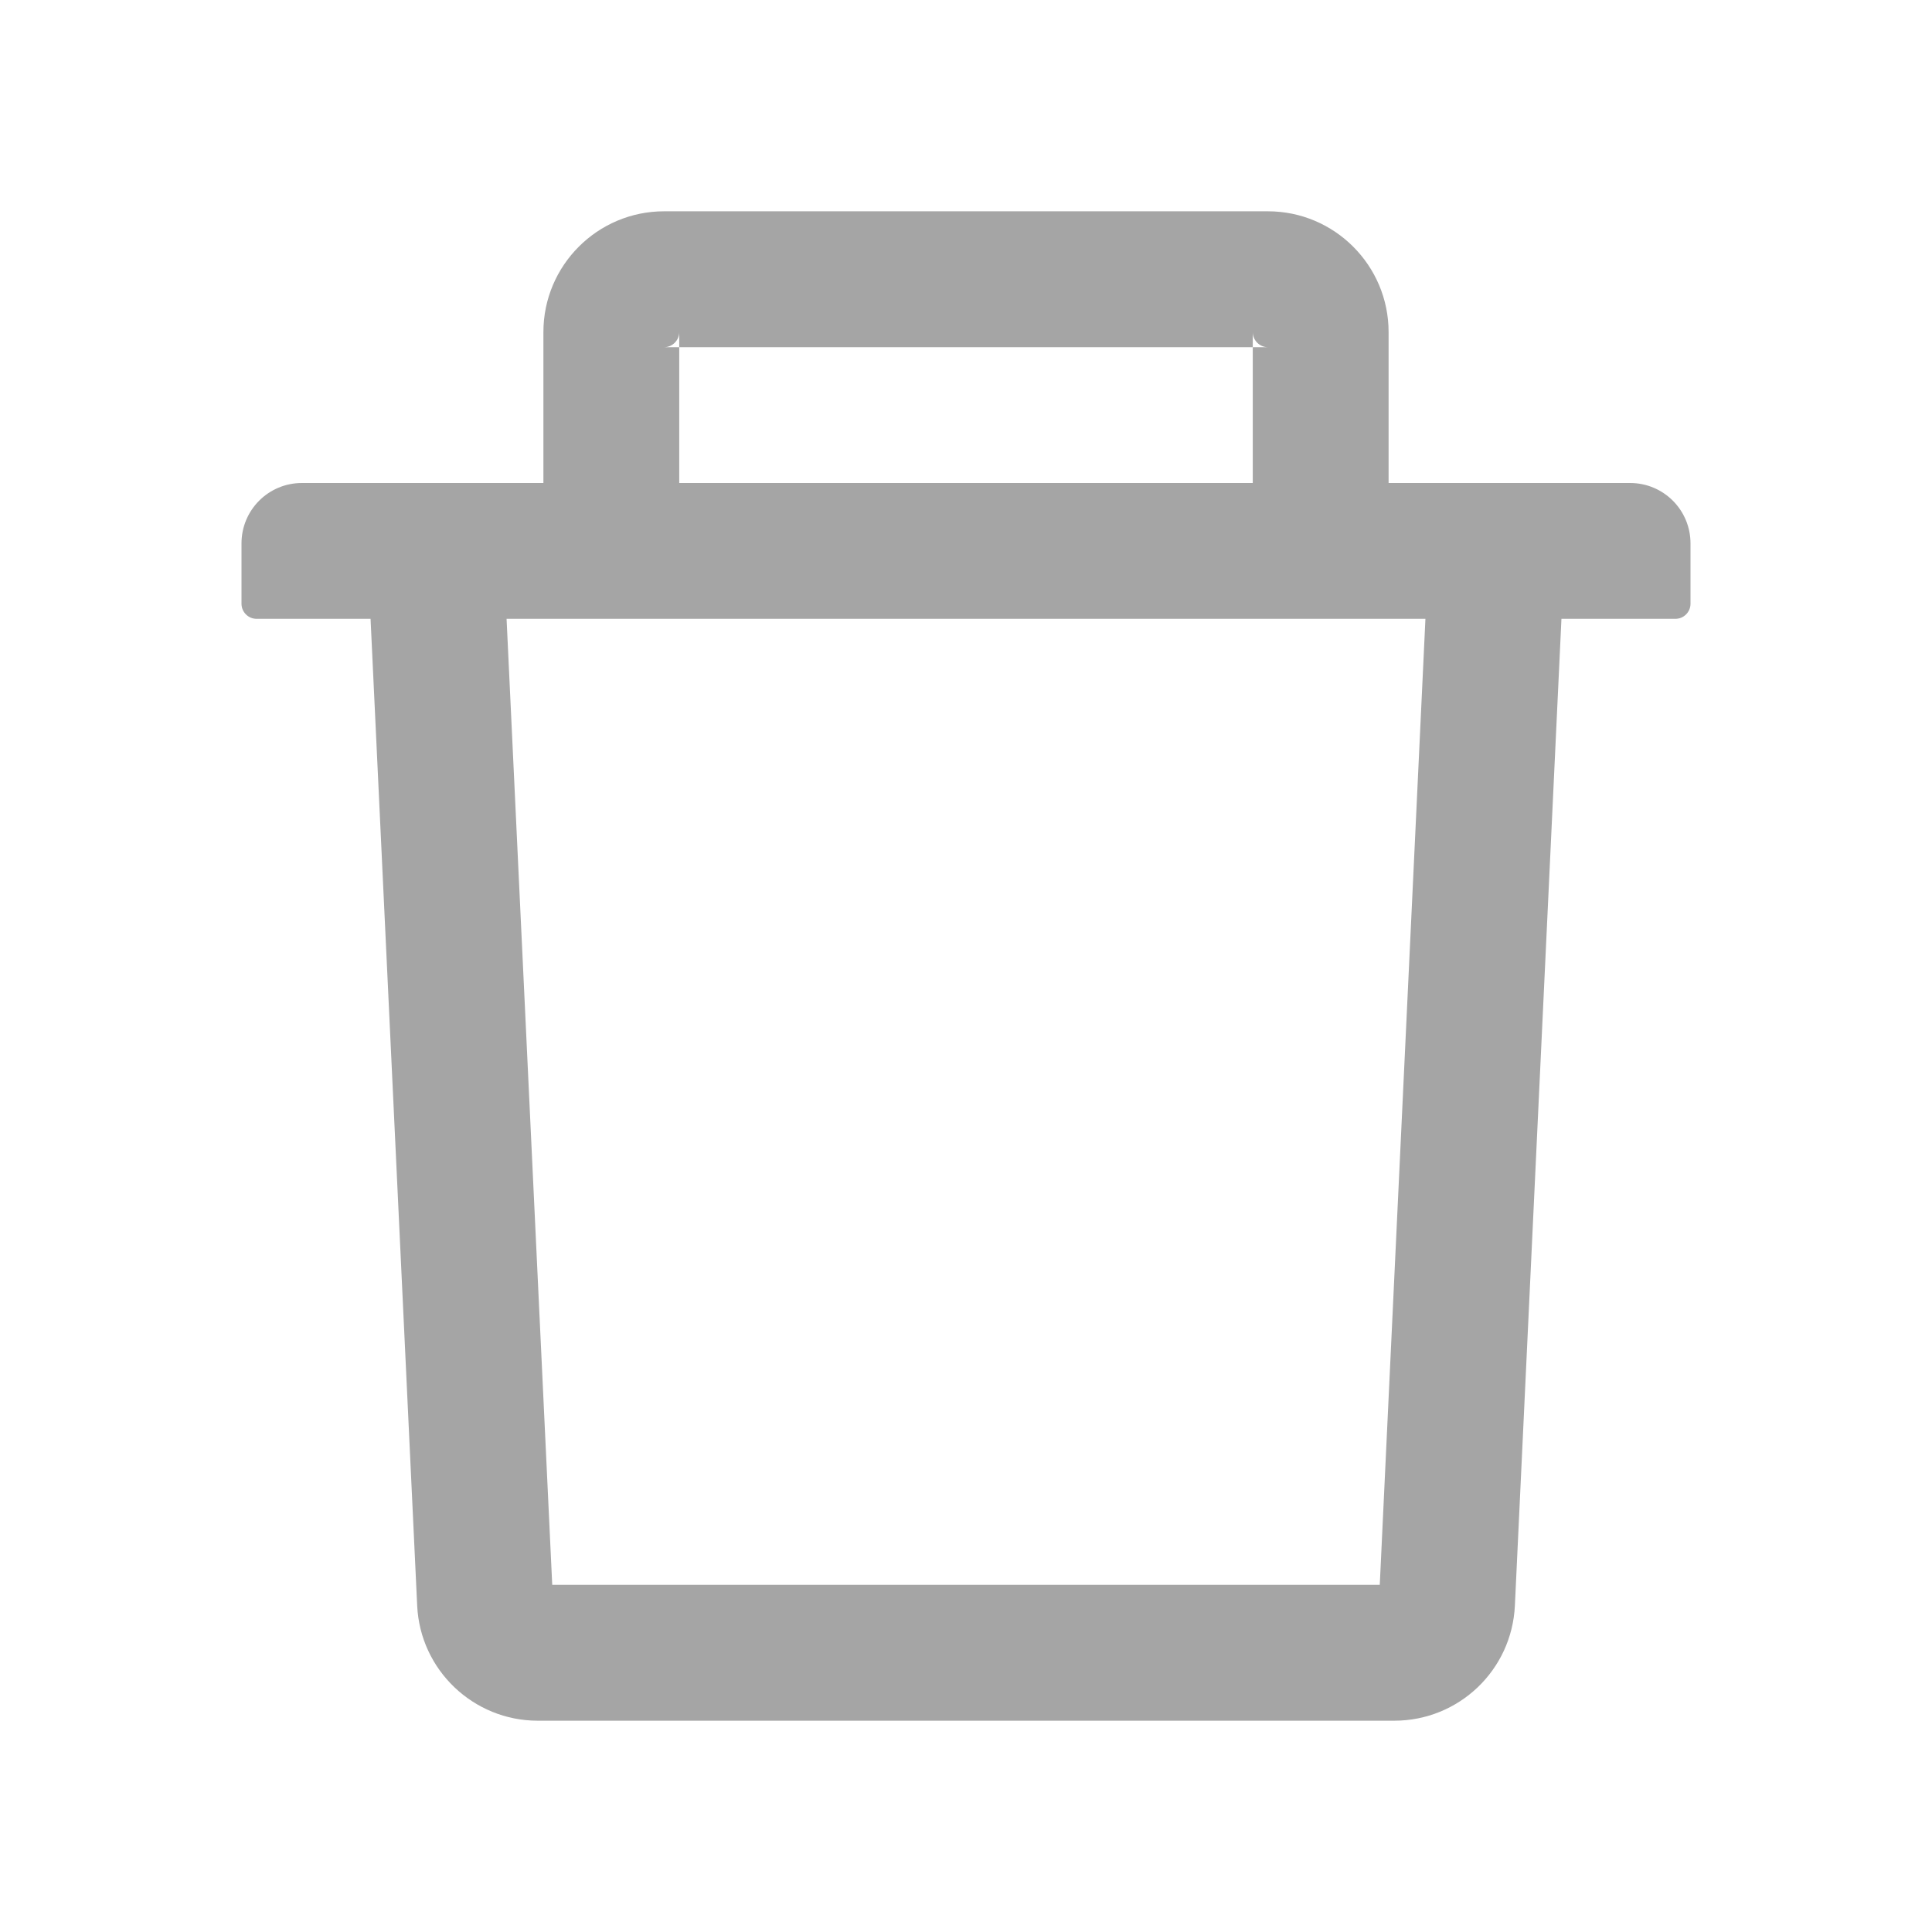 <svg width="30" height="30" viewBox="0 0 30 30" fill="none" xmlns="http://www.w3.org/2000/svg">
<path d="M10.547 5.391H10.312C10.441 5.391 10.547 5.285 10.547 5.156V5.391H19.453V5.156C19.453 5.285 19.559 5.391 19.688 5.391H19.453V7.5H21.562V5.156C21.562 4.122 20.722 3.281 19.688 3.281H10.312C9.278 3.281 8.438 4.122 8.438 5.156V7.5H10.547V5.391ZM25.312 7.5H4.688C4.169 7.5 3.75 7.919 3.75 8.438V9.375C3.75 9.504 3.855 9.609 3.984 9.609H5.754L6.478 24.932C6.524 25.931 7.351 26.719 8.35 26.719H21.65C22.652 26.719 23.476 25.934 23.523 24.932L24.246 9.609H26.016C26.145 9.609 26.25 9.504 26.25 9.375V8.438C26.25 7.919 25.831 7.5 25.312 7.5ZM21.425 24.609H8.575L7.866 9.609H22.134L21.425 24.609Z" fill="#A5A5A5"/>
</svg>
